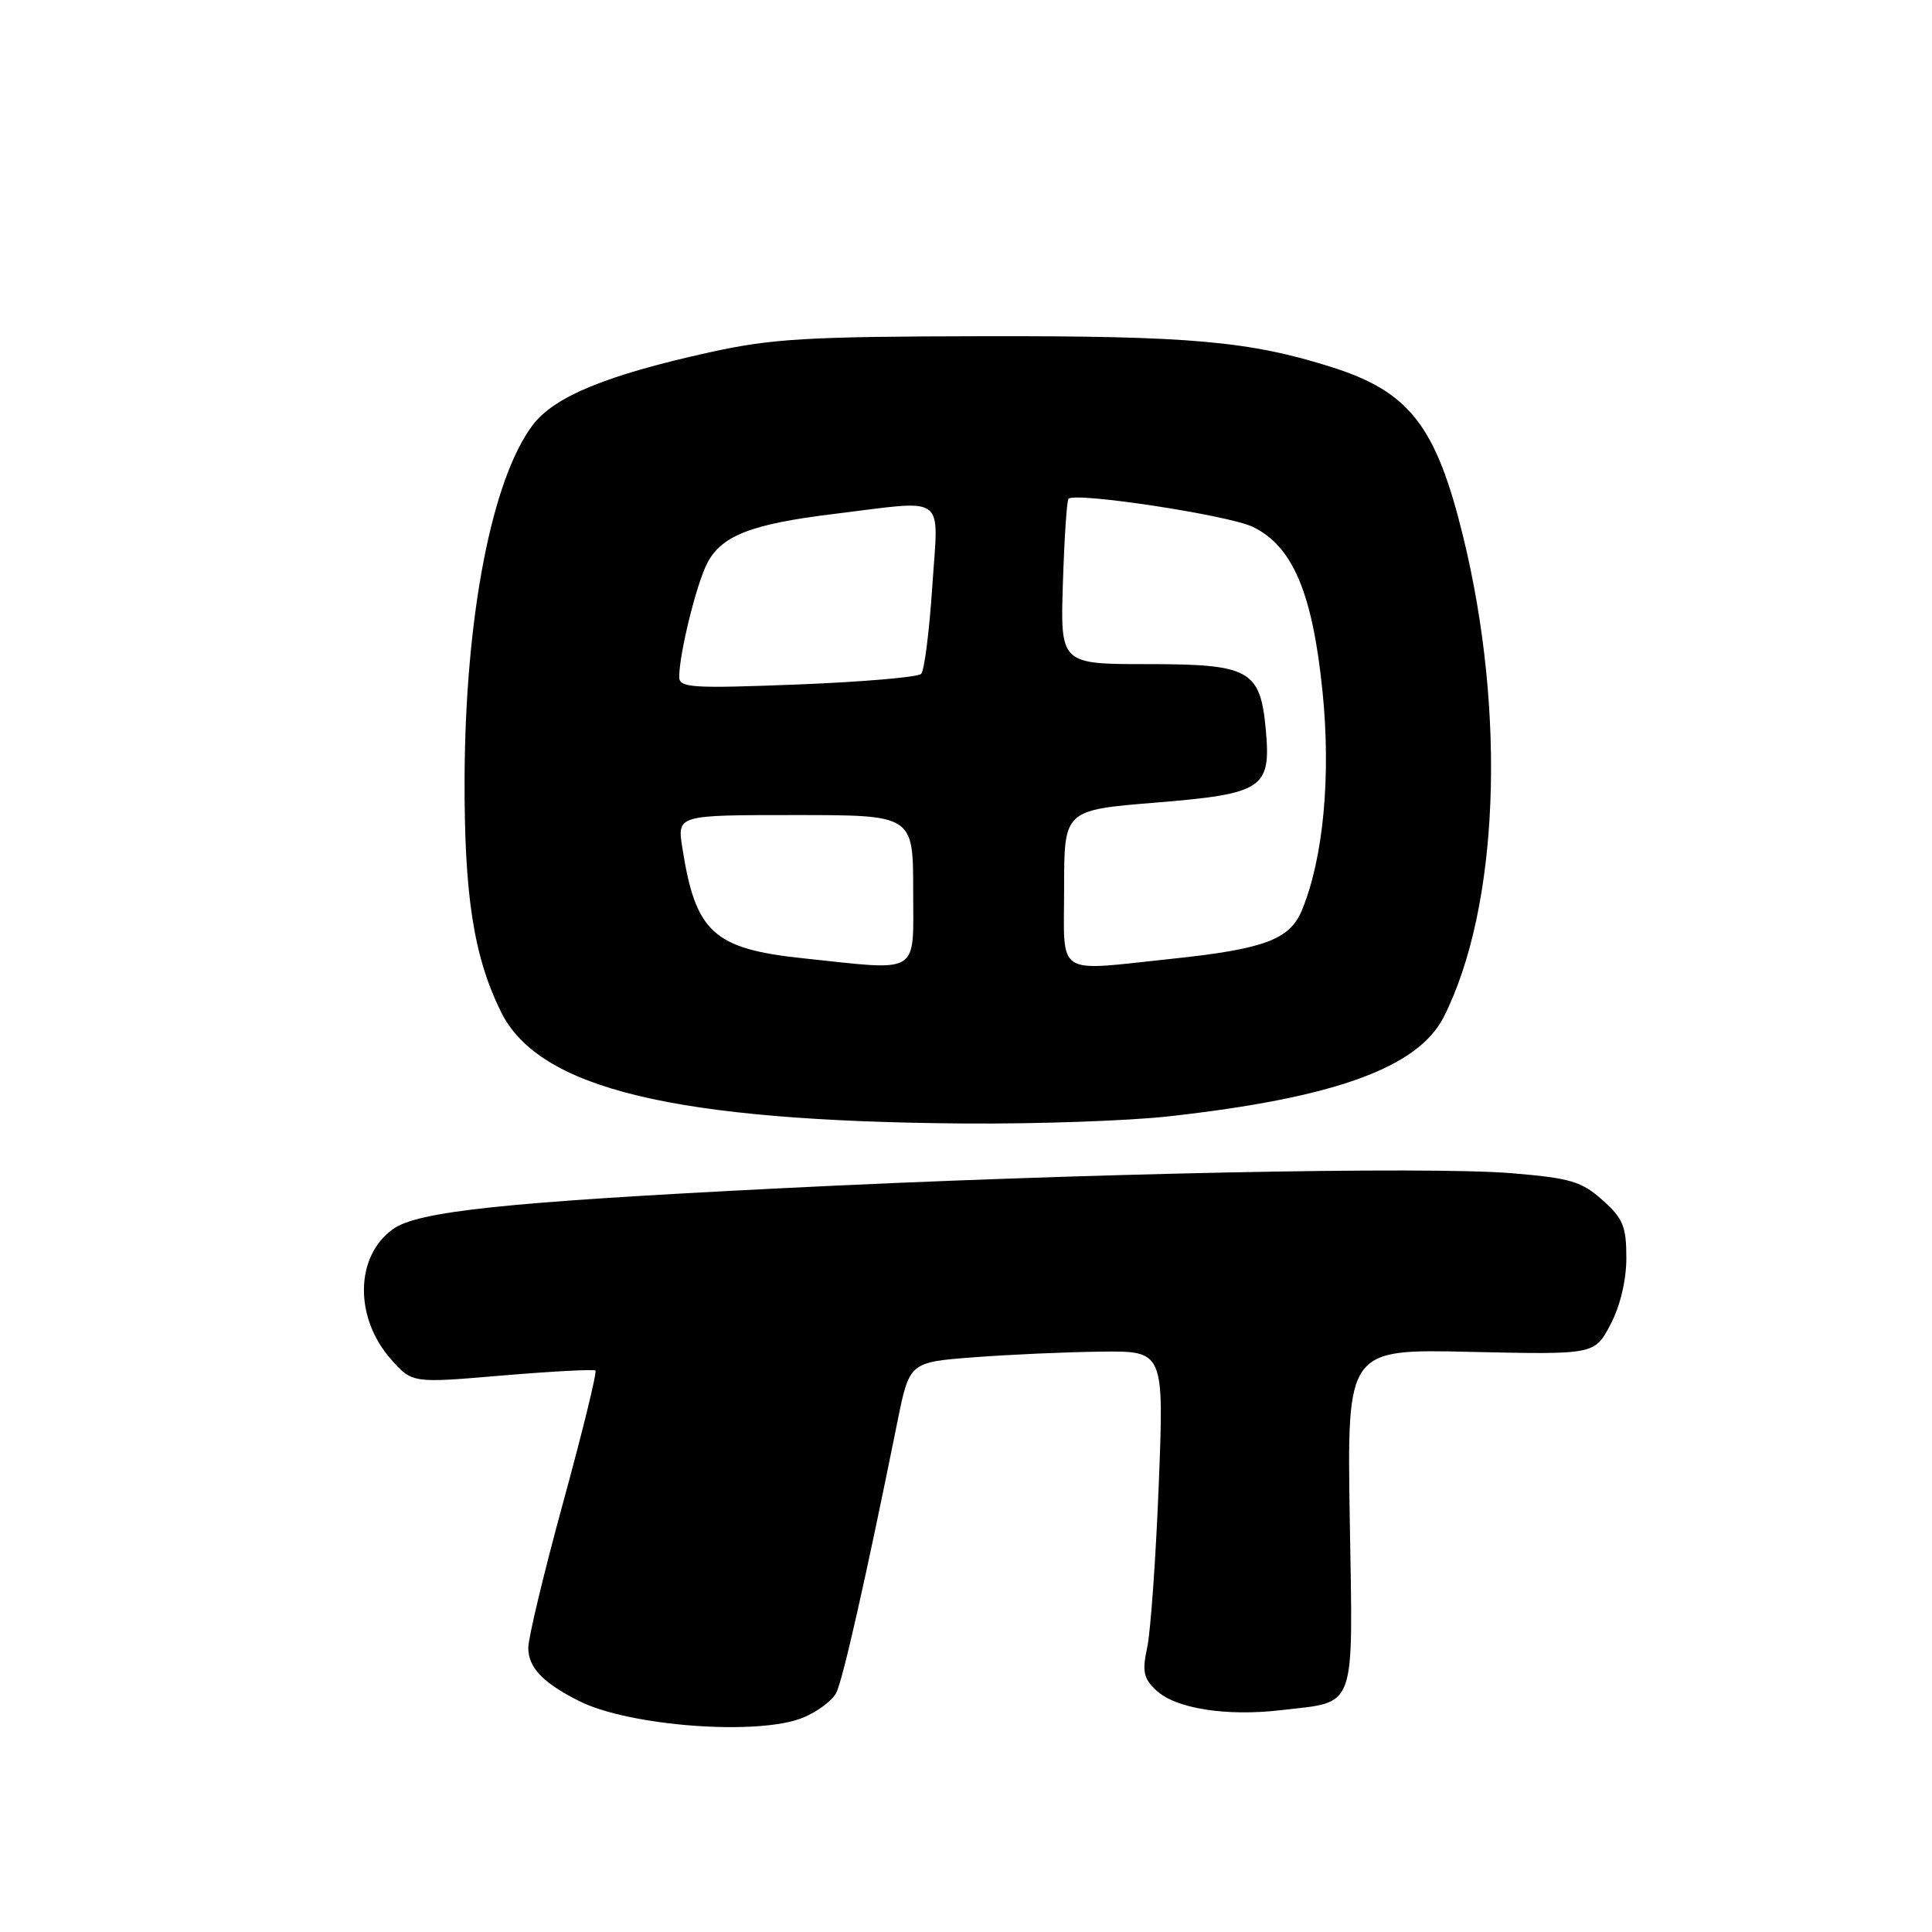 <?xml version="1.0" encoding="UTF-8" standalone="no"?>
<!DOCTYPE svg PUBLIC "-//W3C//DTD SVG 1.1//EN" "http://www.w3.org/Graphics/SVG/1.1/DTD/svg11.dtd" >
<svg xmlns="http://www.w3.org/2000/svg" xmlns:xlink="http://www.w3.org/1999/xlink" version="1.1" viewBox="0 0 256 256">
 <g >
 <path fill="currentColor"
d=" M 106.45 227.58 C 108.31 226.81 110.27 225.34 110.80 224.33 C 111.67 222.66 114.78 208.89 118.89 188.50 C 120.50 180.50 120.50 180.50 129.00 179.85 C 133.68 179.49 141.27 179.15 145.87 179.10 C 154.24 179.00 154.24 179.00 153.54 196.75 C 153.15 206.51 152.46 216.21 152.01 218.30 C 151.32 221.49 151.52 222.41 153.24 224.01 C 155.80 226.40 162.49 227.45 169.70 226.61 C 179.87 225.41 179.27 227.08 178.85 201.28 C 178.49 178.75 178.49 178.75 194.89 179.13 C 211.29 179.50 211.29 179.50 213.40 175.50 C 214.69 173.04 215.50 169.65 215.50 166.67 C 215.50 162.51 215.06 161.44 212.34 159.02 C 209.58 156.55 208.08 156.10 200.34 155.46 C 189.19 154.52 142.62 155.48 103.50 157.45 C 66.95 159.28 55.34 160.50 52.06 162.87 C 47.02 166.50 46.93 174.65 51.87 180.18 C 54.64 183.28 54.64 183.28 66.57 182.26 C 73.13 181.71 78.68 181.41 78.90 181.61 C 79.12 181.81 77.21 189.62 74.65 198.97 C 72.09 208.32 70.00 217.03 70.00 218.33 C 70.00 220.95 71.90 222.95 76.70 225.38 C 83.35 228.75 100.61 230.03 106.45 227.58 Z  M 154.79 147.93 C 176.80 145.49 187.90 141.48 191.31 134.74 C 198.60 120.30 199.63 94.57 193.85 71.00 C 190.28 56.45 186.77 51.92 176.50 48.66 C 165.57 45.20 157.78 44.50 130.50 44.55 C 106.90 44.59 102.31 44.86 94.00 46.69 C 80.37 49.70 73.44 52.55 70.59 56.32 C 65.16 63.52 61.66 81.65 61.56 103.00 C 61.50 118.59 62.75 126.71 66.38 134.07 C 71.41 144.27 89.26 148.57 127.79 148.87 C 137.30 148.94 149.45 148.52 154.79 147.93 Z  M 106.43 126.98 C 94.51 125.72 92.15 123.56 90.40 112.25 C 89.74 108.00 89.74 108.00 105.37 108.00 C 121.00 108.00 121.00 108.00 121.00 118.00 C 121.00 129.34 122.14 128.64 106.43 126.98 Z  M 141.00 117.67 C 141.00 107.34 141.00 107.34 153.13 106.35 C 167.36 105.19 168.43 104.48 167.73 96.74 C 167.00 88.77 165.63 88.00 152.10 88.00 C 140.50 88.00 140.50 88.00 140.84 77.25 C 141.03 71.34 141.36 66.32 141.58 66.09 C 142.49 65.17 162.77 68.26 166.00 69.81 C 171.29 72.36 173.92 78.57 175.24 91.62 C 176.38 102.87 175.35 113.77 172.50 120.64 C 170.90 124.49 167.50 125.76 155.32 127.04 C 139.60 128.69 141.00 129.61 141.00 117.67 Z  M 90.00 89.70 C 90.00 86.65 92.25 77.49 93.69 74.67 C 95.57 70.98 99.51 69.44 110.50 68.10 C 125.70 66.25 124.35 65.25 123.53 77.75 C 123.14 83.66 122.48 88.86 122.06 89.29 C 121.65 89.73 114.27 90.36 105.66 90.70 C 91.69 91.24 90.00 91.14 90.00 89.70 Z "/>
</g>
</svg>